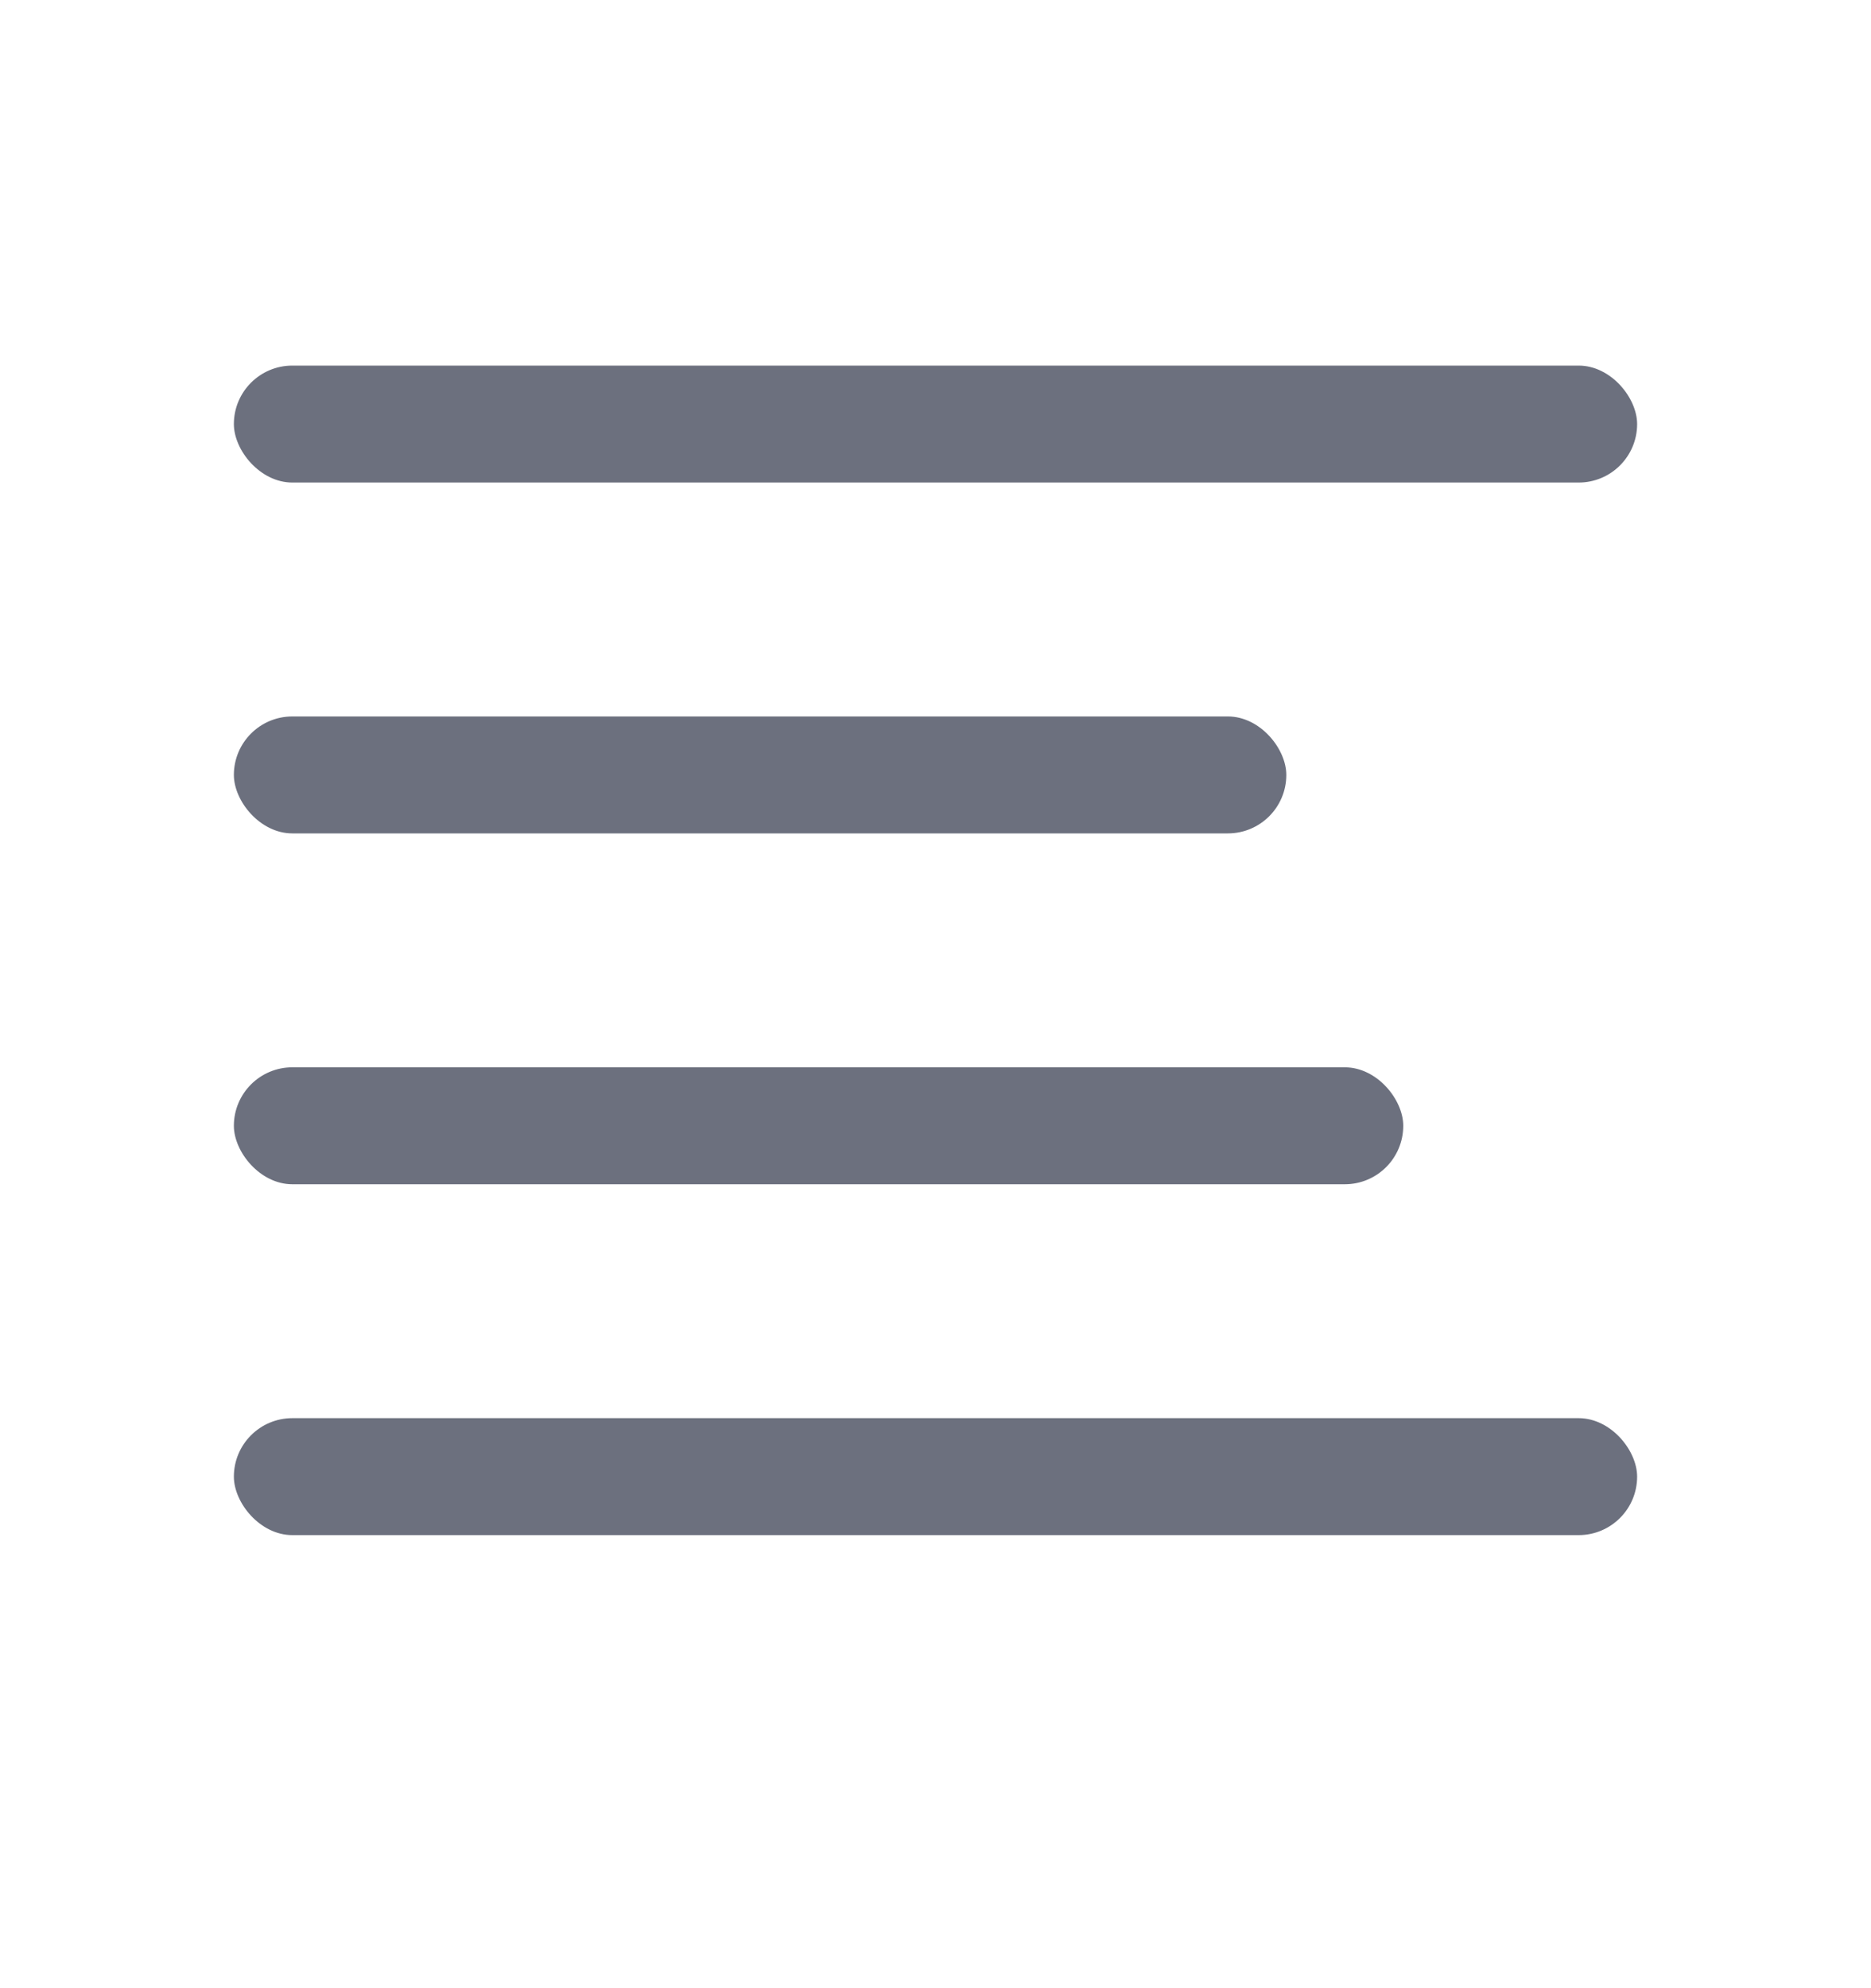 <svg width="16" height="17" viewBox="0 0 16 17" fill="none" xmlns="http://www.w3.org/2000/svg">
<g clip-path="url(#clip0_2_1664)">
<rect x="2" y="3.126" width="12" height="1" rx="0.5" fill="#6C707E"/>
<rect x="2" y="6.126" width="9" height="1" rx="0.5" fill="#6C707E"/>
<rect x="2" y="9.126" width="10" height="1" rx="0.5" fill="#6C707E"/>
<rect x="2" y="12.126" width="12" height="1" rx="0.5" fill="#6C707E"/>
</g>
<defs>
<clipPath id="clip0_2_1664">
<rect width="16" height="16" fill="white" transform="translate(0 0.126)"/>
</clipPath>
</defs>
</svg>
